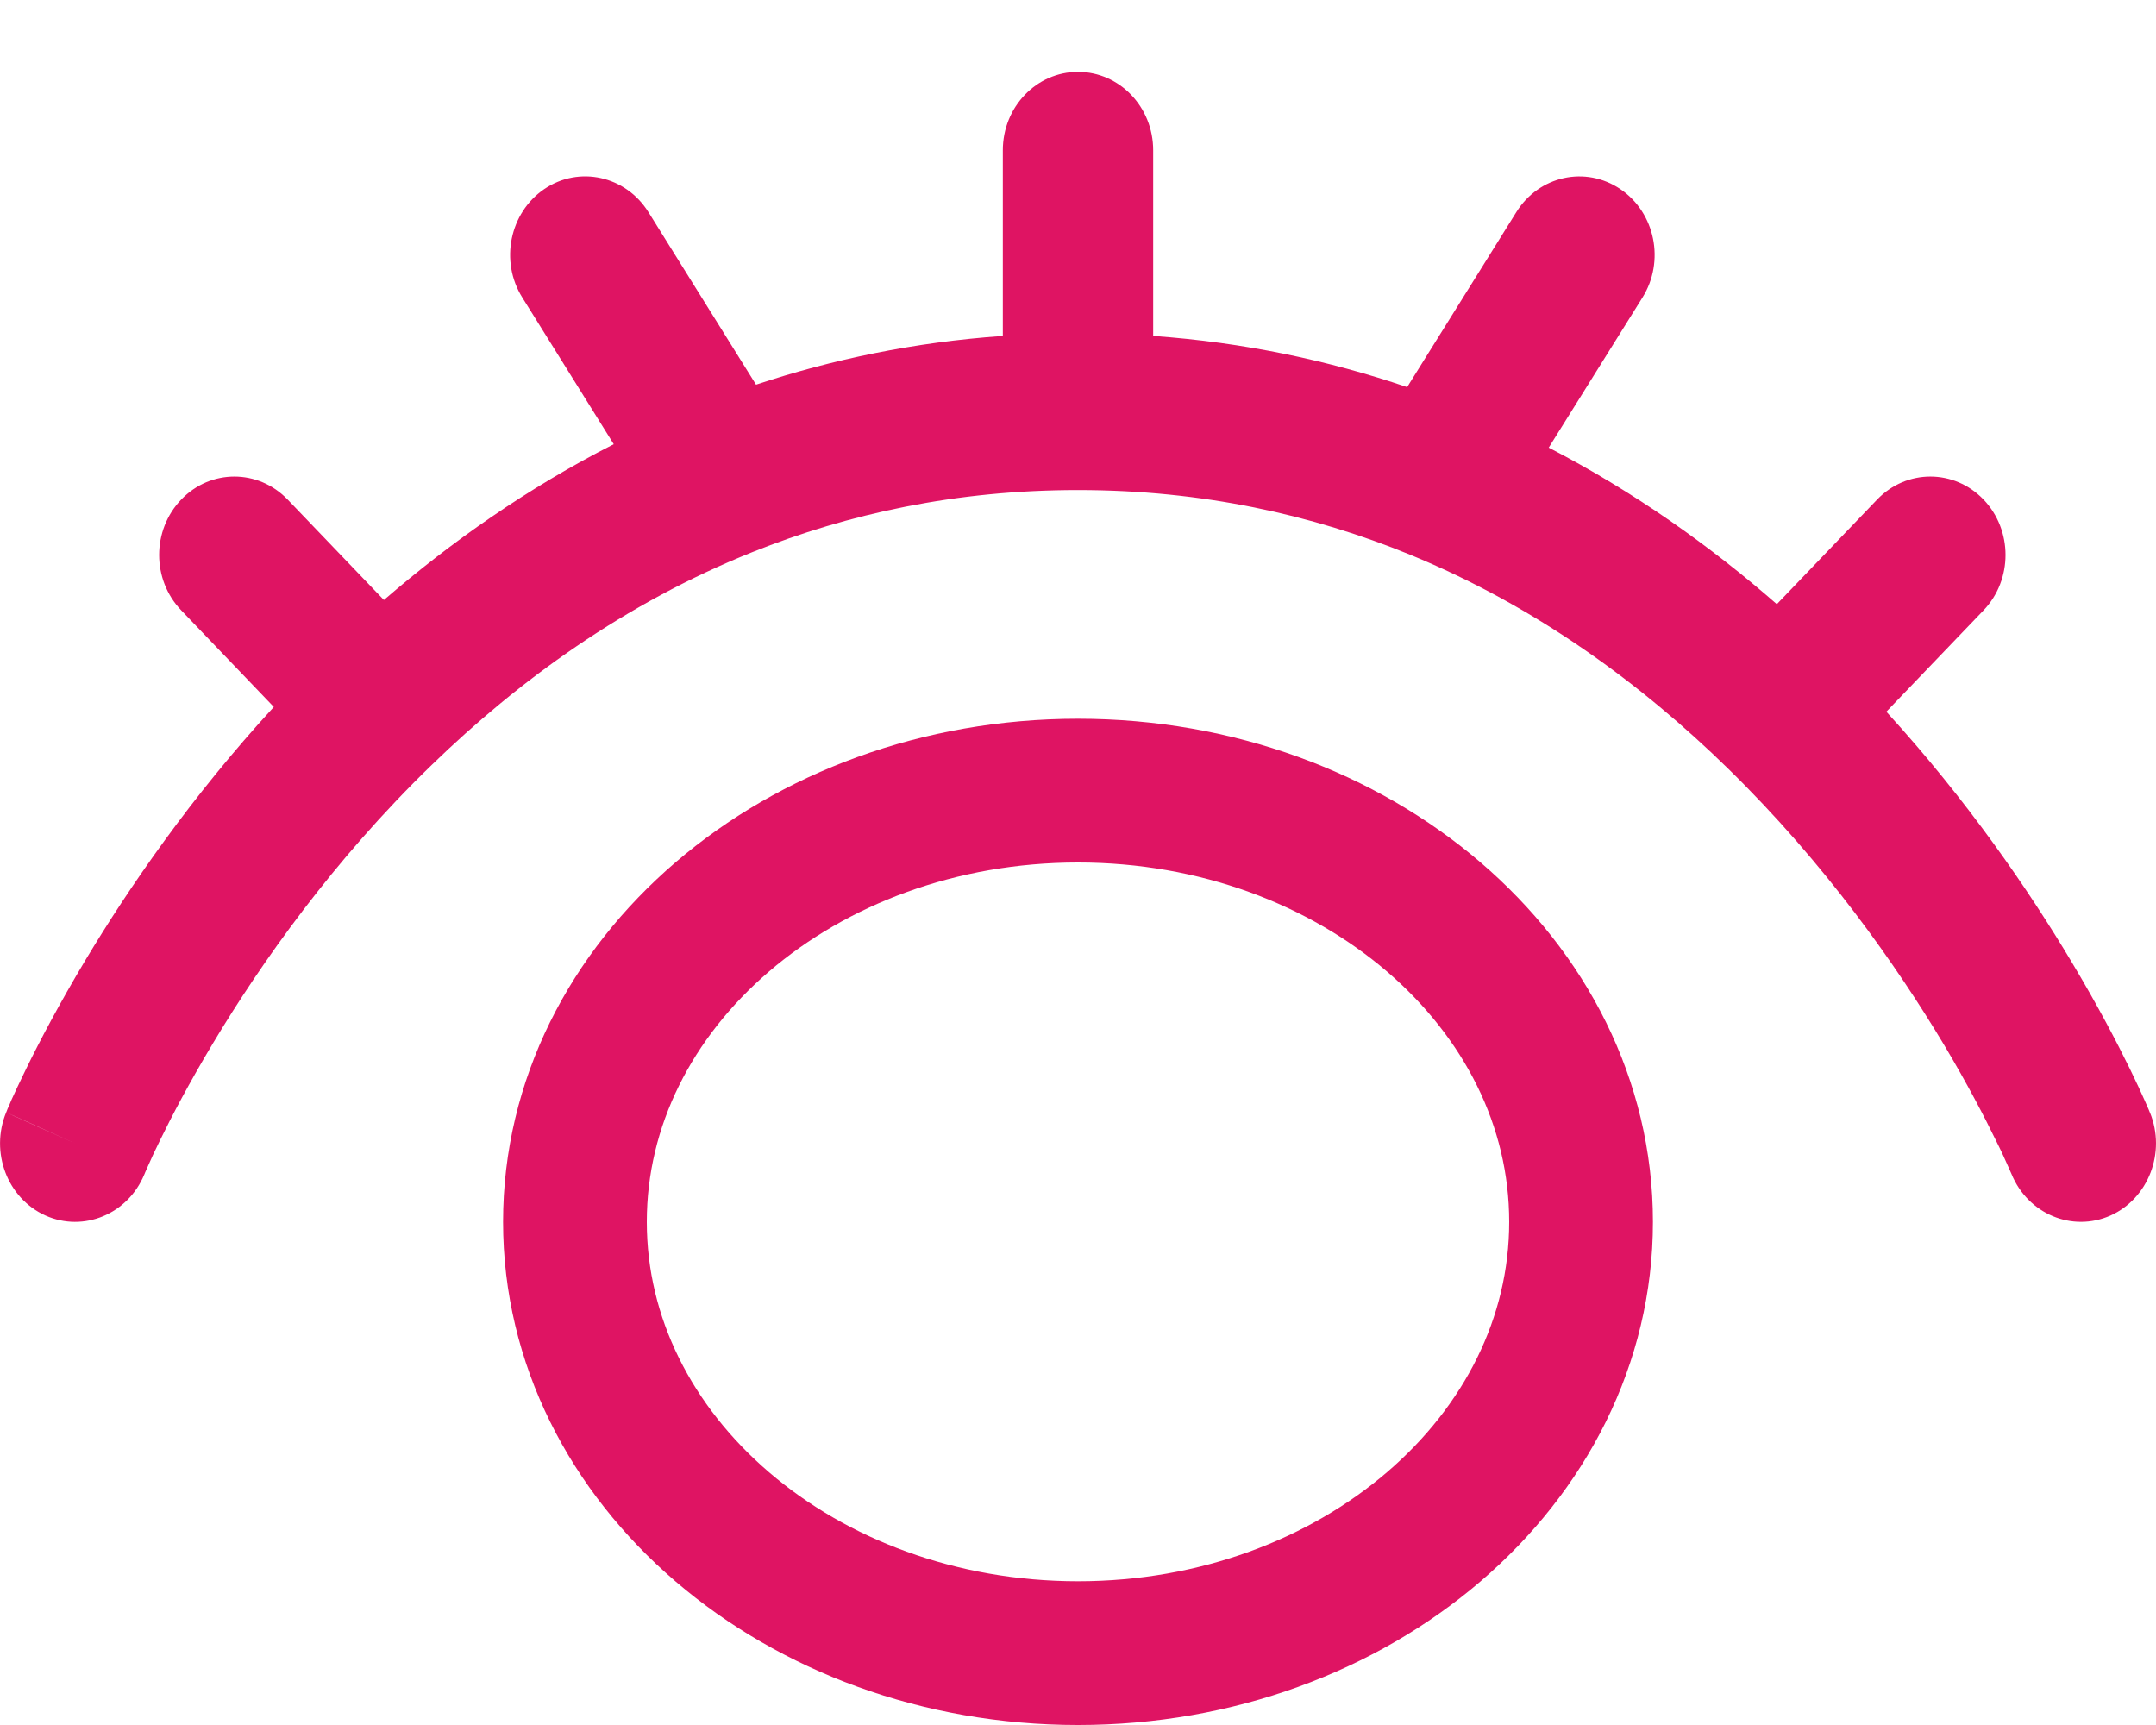 <svg xmlns="http://www.w3.org/2000/svg" width="15" height="12" viewBox="0 0 15 12" fill="none">
  <path fill-rule="evenodd" clip-rule="evenodd" d="M14.683 8.456C14.948 8.337 15.071 8.016 14.958 7.74L14.477 7.954C14.958 7.74 14.958 7.74 14.958 7.74L14.957 7.738L14.956 7.737L14.954 7.731L14.947 7.714C14.94 7.699 14.931 7.678 14.92 7.653C14.897 7.601 14.863 7.527 14.818 7.435C14.728 7.251 14.594 6.994 14.413 6.692C14.116 6.195 13.69 5.571 13.124 4.951L13.8 4.246C14.004 4.033 14.004 3.688 13.8 3.475C13.596 3.262 13.264 3.262 13.06 3.475L12.362 4.203C11.902 3.801 11.374 3.424 10.775 3.114L11.427 2.07C11.585 1.818 11.516 1.48 11.274 1.316C11.031 1.151 10.707 1.223 10.55 1.475L9.79 2.693C9.246 2.508 8.657 2.382 8.023 2.337V1.045C8.023 0.744 7.789 0.5 7.5 0.5C7.211 0.5 6.977 0.744 6.977 1.045V2.337C6.362 2.38 5.79 2.5 5.26 2.676L4.511 1.475C4.353 1.223 4.029 1.151 3.787 1.315C3.545 1.48 3.476 1.818 3.634 2.07L4.27 3.09C3.667 3.397 3.135 3.773 2.671 4.174L2.001 3.475C1.796 3.262 1.465 3.262 1.261 3.475C1.056 3.688 1.056 4.033 1.261 4.246L1.905 4.918C1.33 5.543 0.897 6.175 0.595 6.678C0.412 6.984 0.275 7.245 0.184 7.431C0.138 7.524 0.104 7.599 0.08 7.651C0.069 7.678 0.06 7.699 0.053 7.713L0.046 7.731L0.044 7.736L0.043 7.738C0.043 7.738 0.042 7.74 0.523 7.954L0.043 7.738C-0.071 8.015 0.051 8.337 0.317 8.456C0.582 8.574 0.89 8.446 1.004 8.17L1.005 8.168L1.009 8.158C1.013 8.149 1.02 8.133 1.029 8.113C1.047 8.071 1.076 8.008 1.116 7.927C1.195 7.765 1.317 7.532 1.482 7.257C1.814 6.703 2.317 5.986 3.004 5.321C3.608 4.735 4.348 4.196 5.234 3.841C5.9 3.574 6.653 3.409 7.5 3.409C8.366 3.409 9.134 3.582 9.811 3.859C10.691 4.22 11.426 4.763 12.025 5.349C12.702 6.011 13.198 6.722 13.525 7.268C13.688 7.541 13.807 7.771 13.885 7.931C13.925 8.01 13.953 8.073 13.971 8.114C13.98 8.134 13.987 8.149 13.991 8.159L13.995 8.168M14.683 8.456C14.417 8.574 14.109 8.445 13.995 8.168L14.683 8.456Z" fill="#DF1463"/>
  <path d="M11 8.5C11 10.157 9.433 11.5 7.5 11.5C5.567 11.5 4 10.157 4 8.5C4 6.843 5.567 5.5 7.5 5.5C9.433 5.5 11 6.843 11 8.5Z" stroke="#DF1463" stroke-linecap="round" stroke-linejoin="round"/>
</svg>
